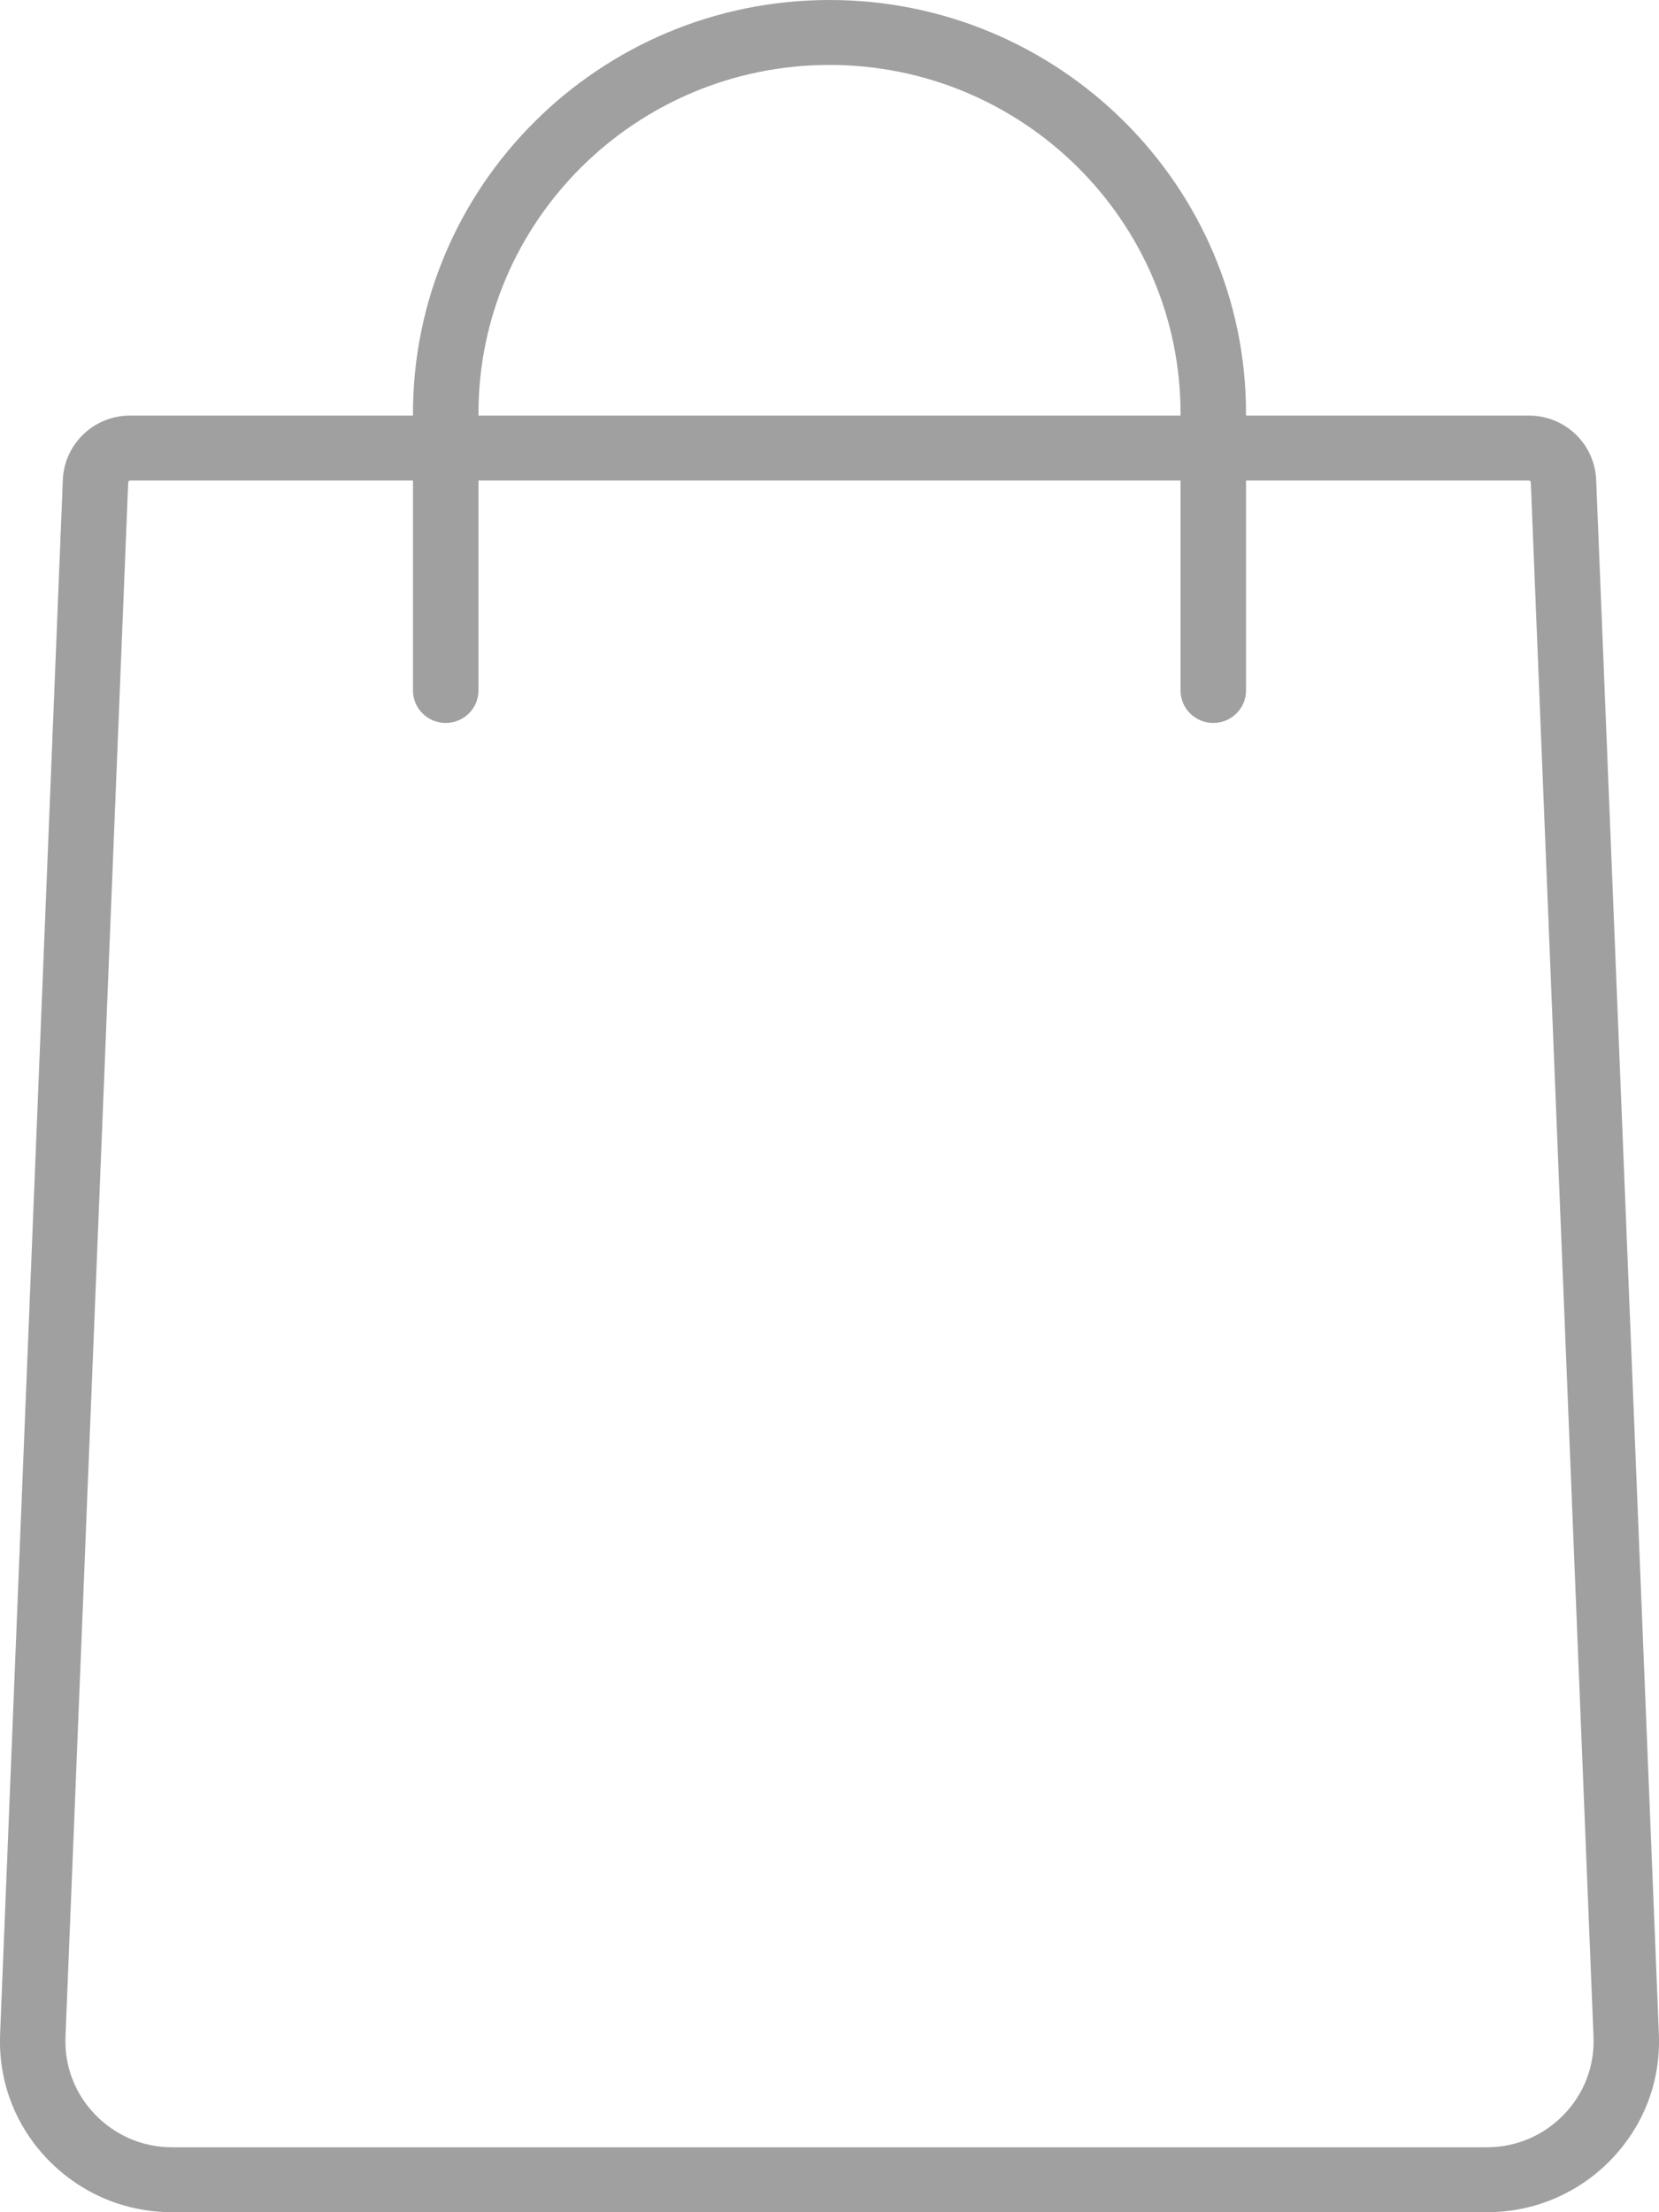 <svg width="15" height="20" viewBox="0 0 15 20" fill="none" xmlns="http://www.w3.org/2000/svg">
<path d="M14.999 18.392L14.432 4.34C14.419 4.013 14.151 3.757 13.822 3.757H11.266V3.738C11.266 1.677 9.577 0 7.5 0C5.423 0 3.734 1.677 3.734 3.738V3.757H1.178C0.849 3.757 0.581 4.013 0.568 4.34L0.001 18.392C-0.016 18.817 0.138 19.219 0.434 19.525C0.731 19.831 1.13 20 1.558 20H13.442C13.87 20 14.269 19.831 14.566 19.525C14.862 19.219 15.016 18.817 14.999 18.392ZM4.326 3.738C4.326 2 5.75 0.587 7.5 0.587C9.25 0.587 10.674 2 10.674 3.738V3.757H4.326V3.738ZM14.139 19.118C13.955 19.308 13.708 19.413 13.442 19.413H1.558C1.292 19.413 1.045 19.308 0.861 19.118C0.677 18.928 0.582 18.679 0.592 18.416L1.159 4.363C1.159 4.353 1.168 4.344 1.178 4.344H3.734V6.243C3.734 6.405 3.867 6.536 4.03 6.536C4.193 6.536 4.326 6.405 4.326 6.243V4.344H10.674V6.243C10.674 6.405 10.807 6.536 10.97 6.536C11.133 6.536 11.266 6.405 11.266 6.243V4.344H13.822C13.832 4.344 13.841 4.353 13.841 4.363L14.408 18.416C14.418 18.679 14.323 18.928 14.139 19.118Z" fill="#A0A0A0"/>
</svg>
